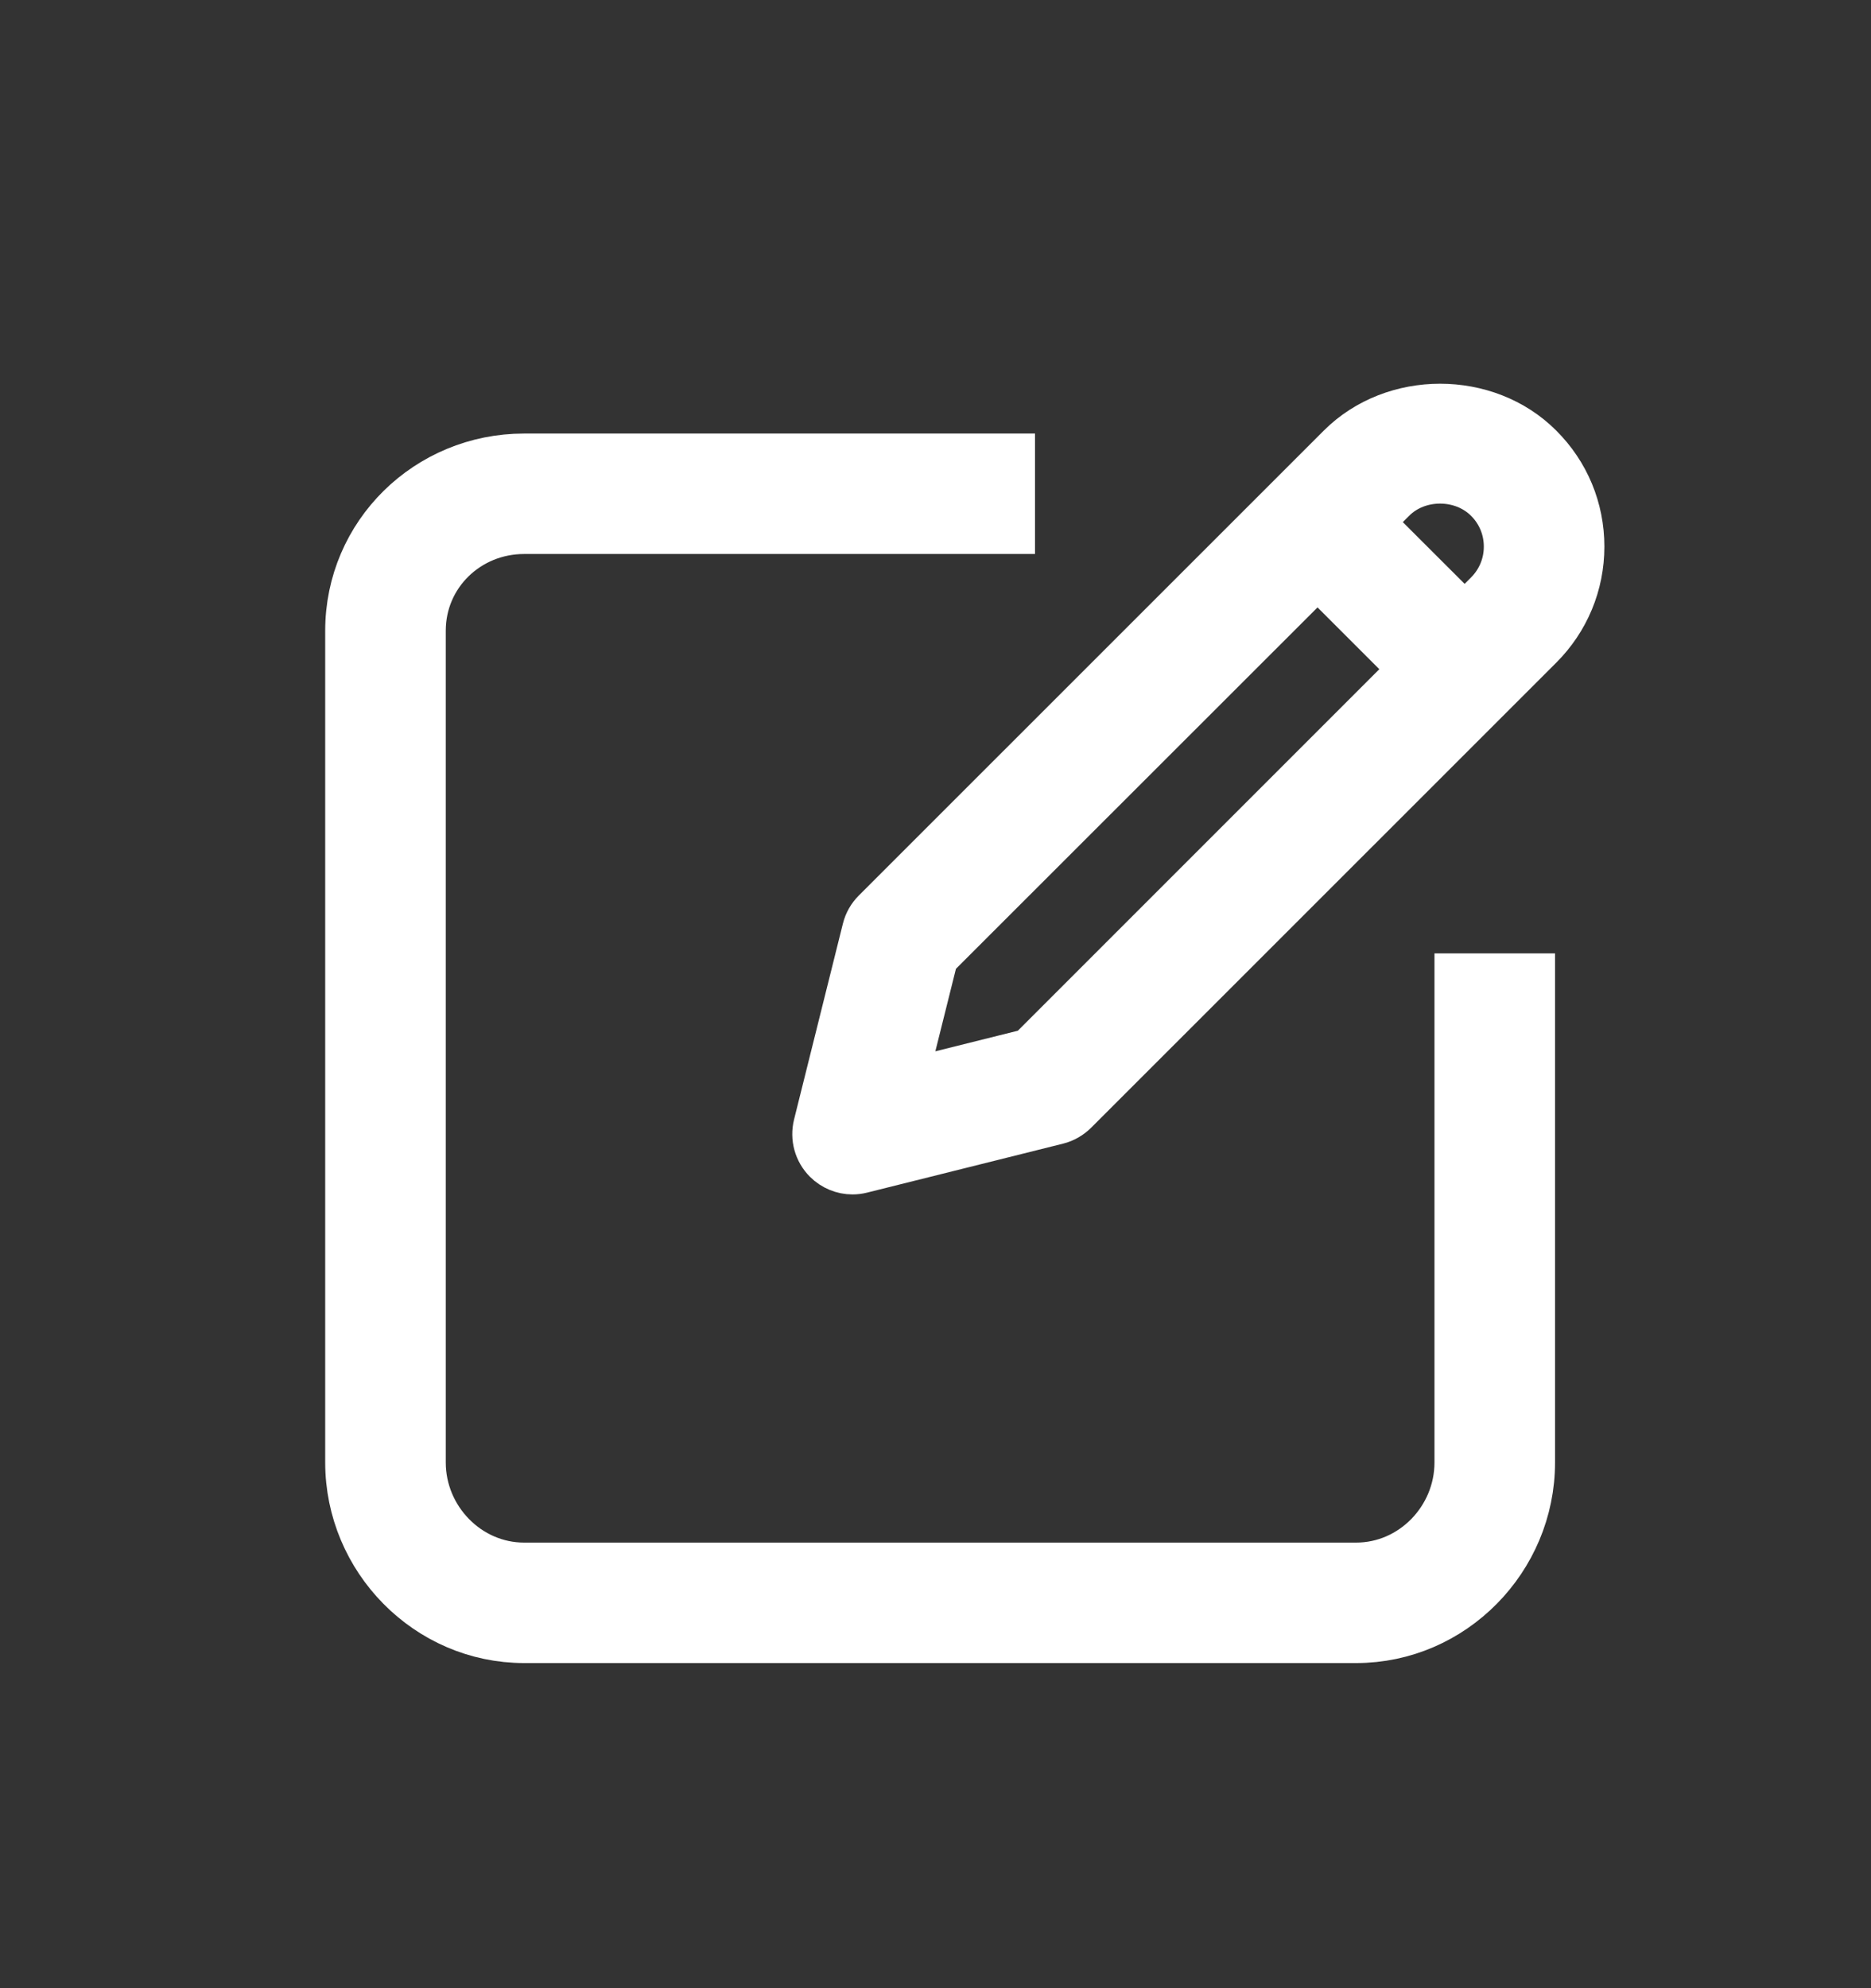<svg width="16" height="17" viewBox="0 0 16 17" fill="none" xmlns="http://www.w3.org/2000/svg">
<rect x="0" y="0" width="16" height="17" fill="#333333" stroke="none"/>
<g id="Edit">
<g id="Group 44">
<path id="Vector" d="M12.486 12.505C12.486 12.996 12.088 13.409 11.597 13.409H4.482C3.992 13.409 3.593 12.996 3.593 12.505V5.393C3.593 4.902 3.992 4.518 4.482 4.518H8.632V3.926H4.482C3.665 3.926 3 4.576 3 5.393V12.505C3 13.322 3.665 14.001 4.482 14.001H11.597C12.414 14.001 13.079 13.322 13.079 12.505V8.371H12.486L12.486 12.505Z" fill="white" stroke="white" stroke-width="0.438"/>
<path id="Vector_2" d="M13.153 3.836C12.706 3.388 11.925 3.388 11.476 3.836L7.499 7.812C7.461 7.85 7.434 7.897 7.421 7.949L7.003 9.625C6.978 9.726 7.007 9.833 7.081 9.907C7.137 9.963 7.213 9.994 7.29 9.994C7.314 9.994 7.338 9.991 7.362 9.985L9.039 9.566C9.091 9.553 9.138 9.525 9.176 9.488L13.153 5.512C13.377 5.288 13.501 4.99 13.501 4.674C13.501 4.357 13.378 4.06 13.153 3.836ZM8.816 9.011L7.698 9.29L7.977 8.172L11.267 4.884L12.105 5.722L8.816 9.011ZM12.734 5.093L12.525 5.302L11.686 4.464L11.896 4.255C12.119 4.031 12.51 4.031 12.734 4.255C12.846 4.366 12.908 4.515 12.908 4.674C12.908 4.832 12.846 4.981 12.734 5.093Z" fill="white" stroke="white" stroke-width="0.438"/>
</g>
</g>
</svg>
